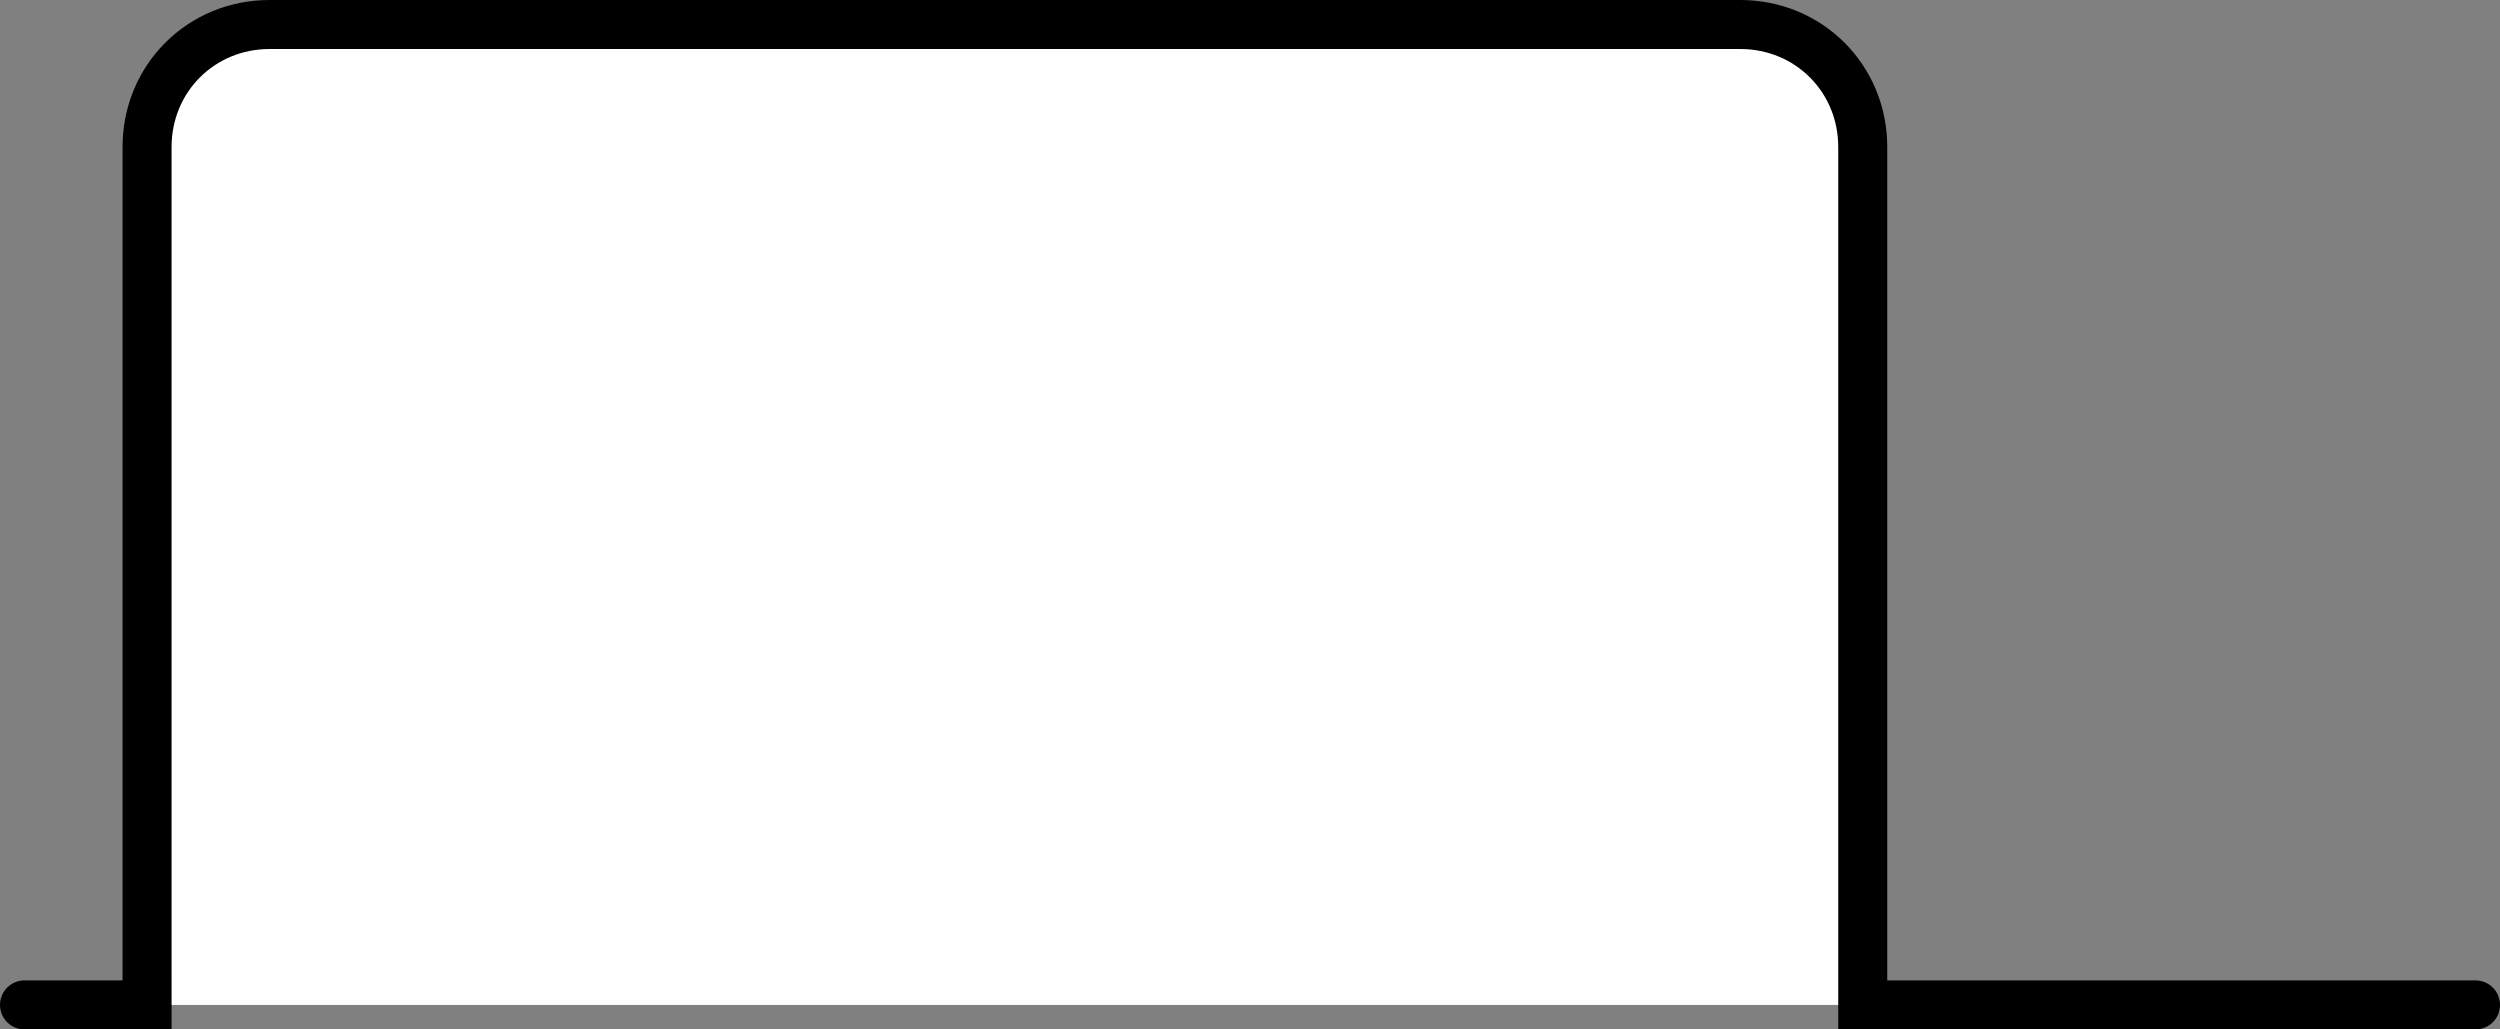 <svg xmlns="http://www.w3.org/2000/svg" id="svg2" width="102" height="42" onload="onload(evt)" onresize="onresize(evt)" version="1.1"><rect width="100%" height="100%" fill="#808080" stroke="none"/><title id="title2818">WireframeSketcher SVG asset</title><script src="_tabs.js"/><path id="tabs" fill="#FFF" fill-rule="nonzero" stroke="#000" stroke-linecap="round" stroke-miterlimit="4" stroke-width="2" d="M1,41h5L6,6c0,-2.8,2.2,-5,5,-5h60c2.8,0,5,2.2,5,5v35h25"/></svg>